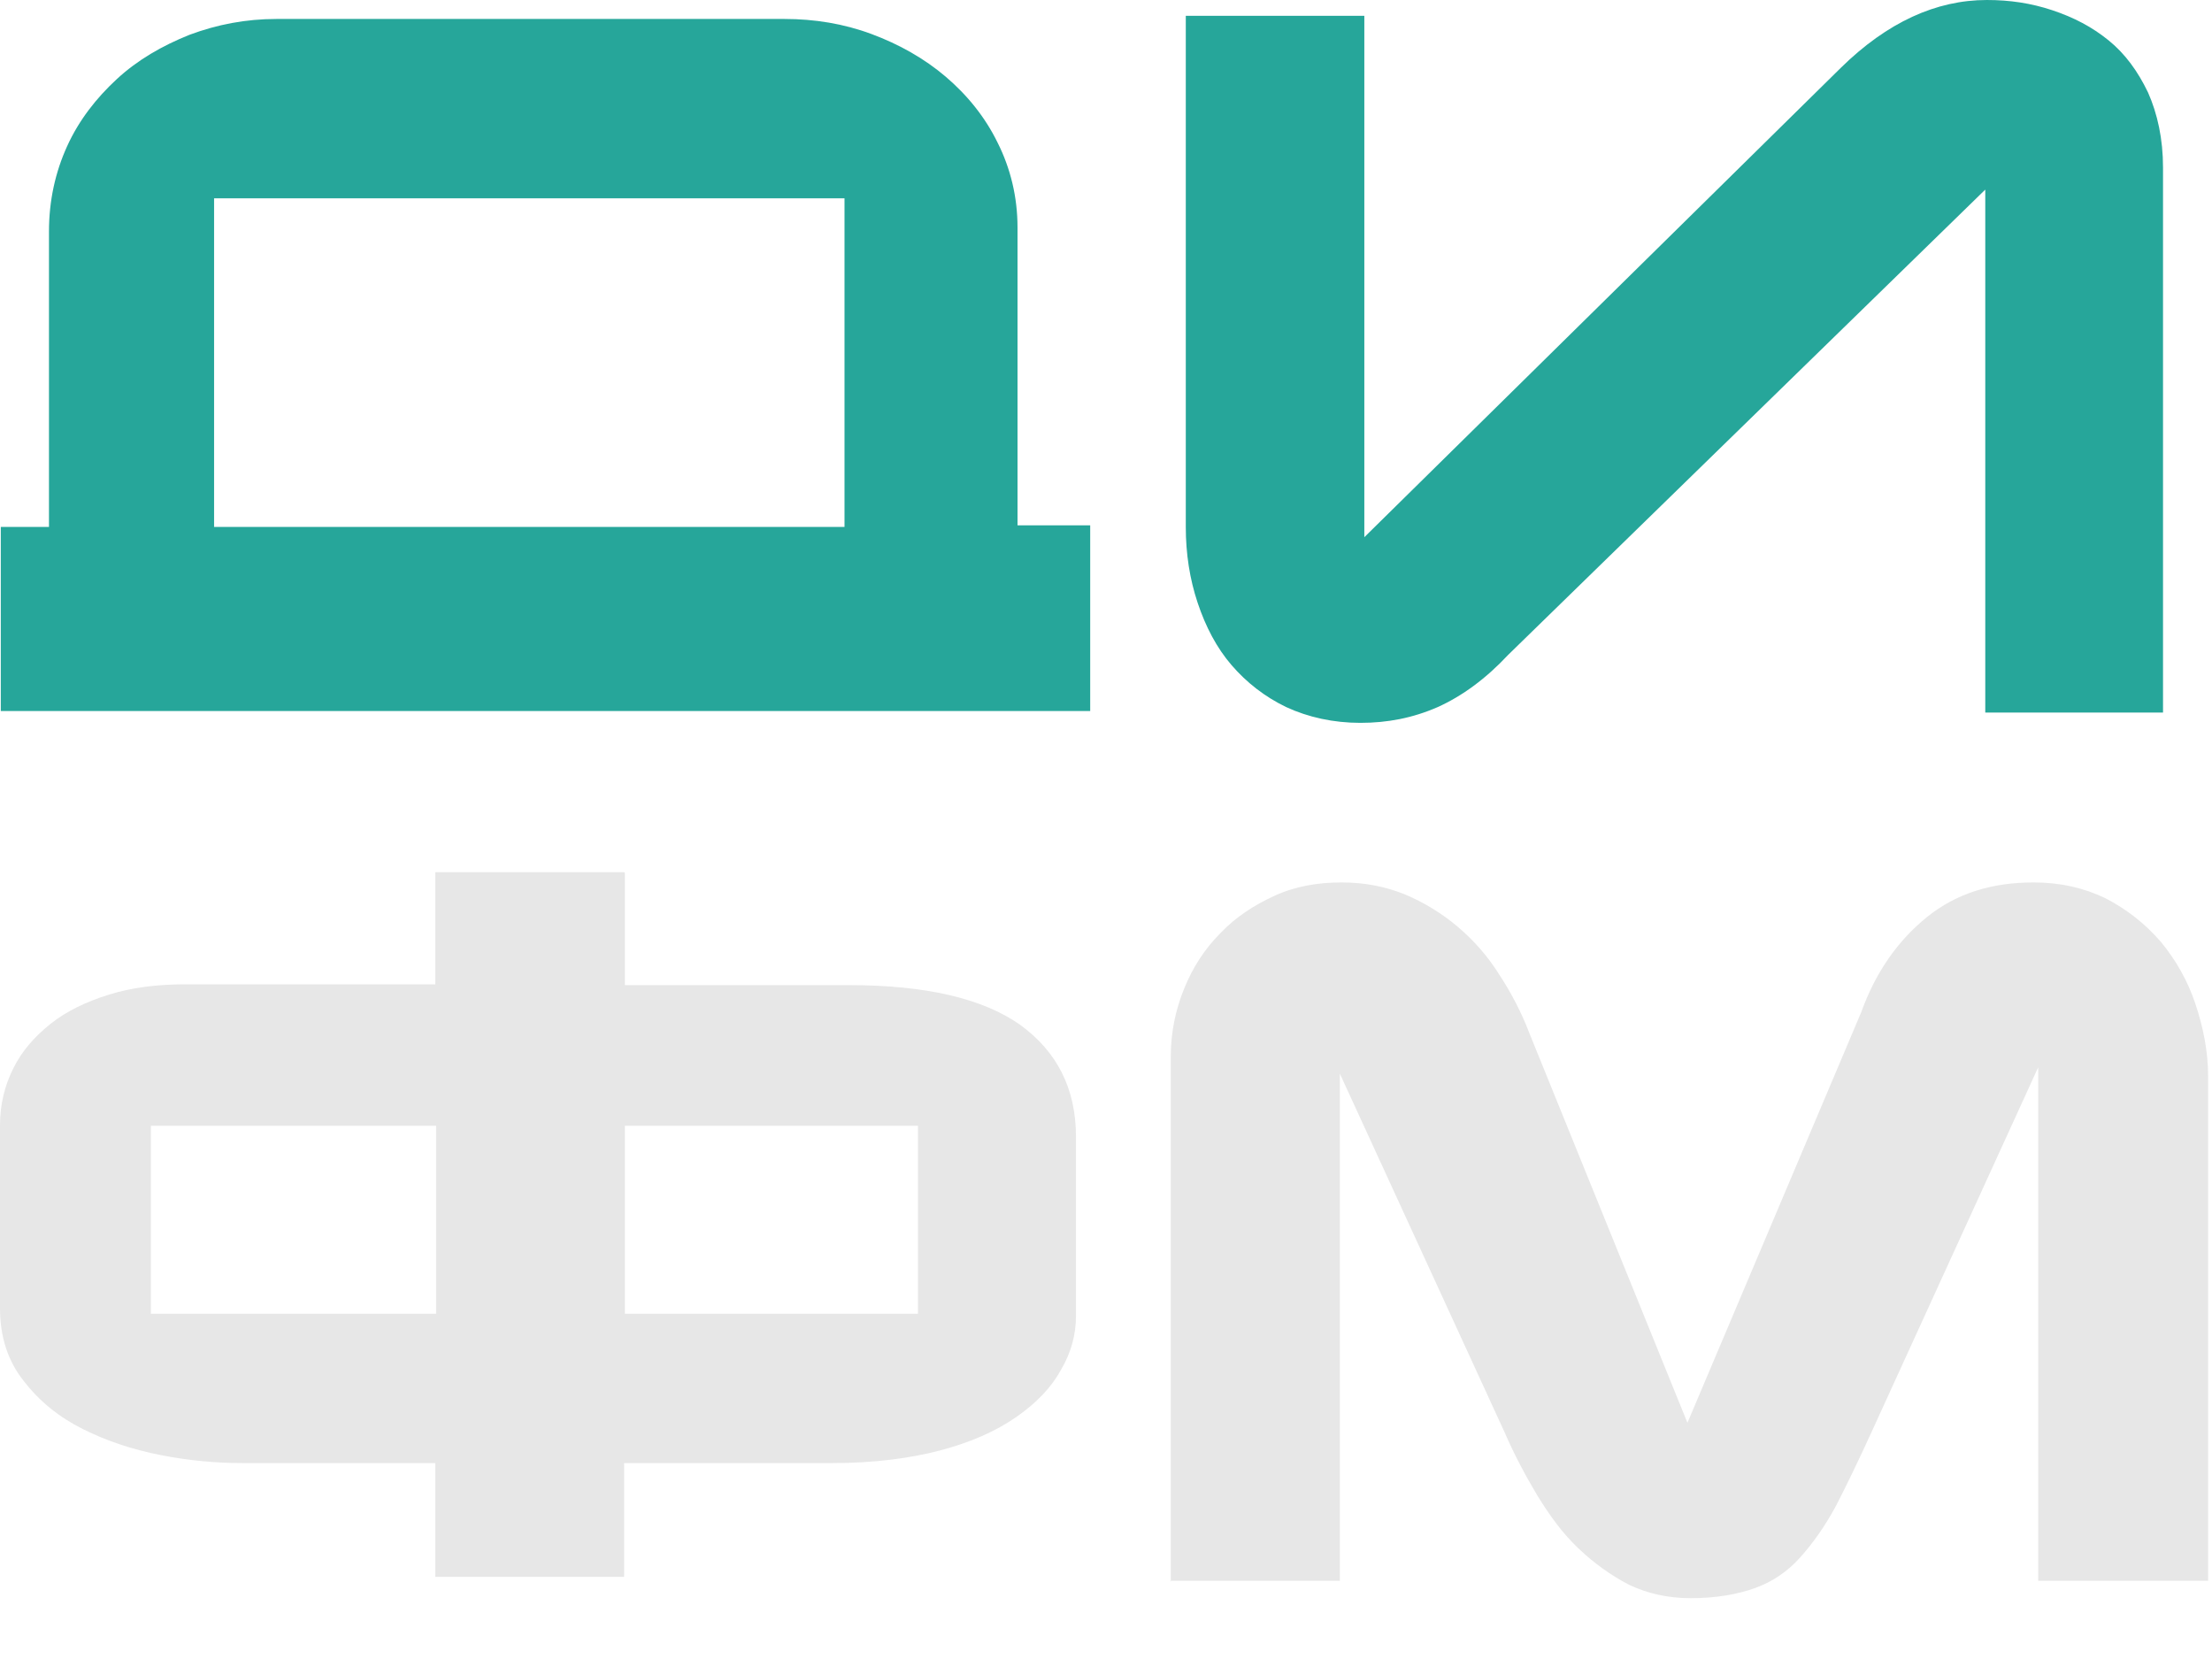 <svg width="28" height="21" viewBox="0 0 28 21" fill="none" xmlns="http://www.w3.org/2000/svg">
<path d="M0.01 6.67H0.62V2.93C0.62 2.54 0.7 2.18 0.85 1.85C1 1.52 1.22 1.24 1.48 1C1.74 0.76 2.05 0.58 2.4 0.44C2.75 0.31 3.11 0.24 3.5 0.24H9.93C10.31 0.24 10.68 0.3 11.03 0.43C11.38 0.56 11.7 0.74 11.97 0.97C12.24 1.2 12.47 1.48 12.63 1.81C12.79 2.13 12.88 2.49 12.88 2.88V6.65H13.8V9H0.01V6.65V6.67ZM10.69 2.51H2.71V6.67H10.69V2.51Z" fill="#26A69A"/>
<path d="M27.37 9.02H25.13V2.4L19.09 8.29C18.81 8.59 18.51 8.81 18.2 8.95C17.88 9.09 17.56 9.15 17.22 9.15C16.88 9.15 16.56 9.08 16.28 8.95C16.01 8.82 15.78 8.64 15.59 8.42C15.4 8.2 15.26 7.93 15.16 7.63C15.06 7.33 15.01 7.01 15.01 6.67V0.2H17.27V6.8L23.3 0.86C23.89 0.28 24.51 0 25.15 0C25.44 0 25.71 0.04 25.98 0.13C26.25 0.22 26.48 0.34 26.69 0.51C26.9 0.68 27.06 0.9 27.19 1.17C27.31 1.44 27.38 1.76 27.38 2.12V9.02H27.37Z" fill="#26A69A"/>
<path d="M7.91 11.05V12.47H10.75C11.72 12.47 12.44 12.64 12.91 12.97C13.38 13.31 13.62 13.78 13.62 14.39V16.66C13.62 16.89 13.56 17.12 13.43 17.34C13.31 17.56 13.12 17.76 12.86 17.94C12.6 18.12 12.28 18.26 11.9 18.36C11.52 18.46 11.06 18.52 10.54 18.52H7.9V19.96H5.51V18.52H3.07C2.74 18.52 2.4 18.49 2.04 18.42C1.68 18.35 1.35 18.24 1.05 18.09C0.75 17.94 0.5 17.74 0.3 17.48C0.1 17.23 0 16.92 0 16.56V14.24C0 13.98 0.06 13.74 0.17 13.52C0.28 13.3 0.44 13.12 0.64 12.96C0.84 12.8 1.09 12.68 1.38 12.59C1.67 12.5 1.99 12.46 2.34 12.46H5.51V11.04H7.9L7.91 11.05ZM1.91 14.25V16.63H5.52V14.25H1.91ZM7.91 14.25V16.63H11.62V14.25H7.91Z" fill="#E7E7E7"/>
<path d="M14.82 20.02V13.37C14.82 13.07 14.88 12.78 14.991 12.51C15.101 12.24 15.251 12.01 15.45 11.81C15.64 11.61 15.87 11.46 16.131 11.34C16.39 11.22 16.68 11.17 16.98 11.17C17.27 11.17 17.53 11.22 17.78 11.32C18.02 11.42 18.25 11.56 18.451 11.73C18.651 11.9 18.831 12.1 18.98 12.34C19.131 12.57 19.261 12.82 19.36 13.08L21.36 18.01L23.561 12.81C23.741 12.31 24.02 11.91 24.39 11.61C24.761 11.31 25.21 11.17 25.741 11.17C26.081 11.17 26.381 11.24 26.651 11.37C26.921 11.51 27.151 11.69 27.351 11.92C27.541 12.15 27.691 12.41 27.791 12.71C27.89 13.01 27.951 13.31 27.951 13.63V20.01H25.8V13.51L23.68 18.15C23.52 18.5 23.37 18.81 23.241 19.06C23.101 19.32 22.951 19.53 22.791 19.71C22.631 19.89 22.441 20.02 22.221 20.1C22 20.18 21.73 20.23 21.401 20.23C21.11 20.23 20.851 20.17 20.62 20.06C20.39 19.94 20.18 19.79 19.98 19.6C19.78 19.41 19.62 19.19 19.46 18.93C19.311 18.68 19.171 18.42 19.05 18.14L16.96 13.59V20.01H14.81L14.82 20.02Z" fill="#E7E7E7"/>
</svg>
